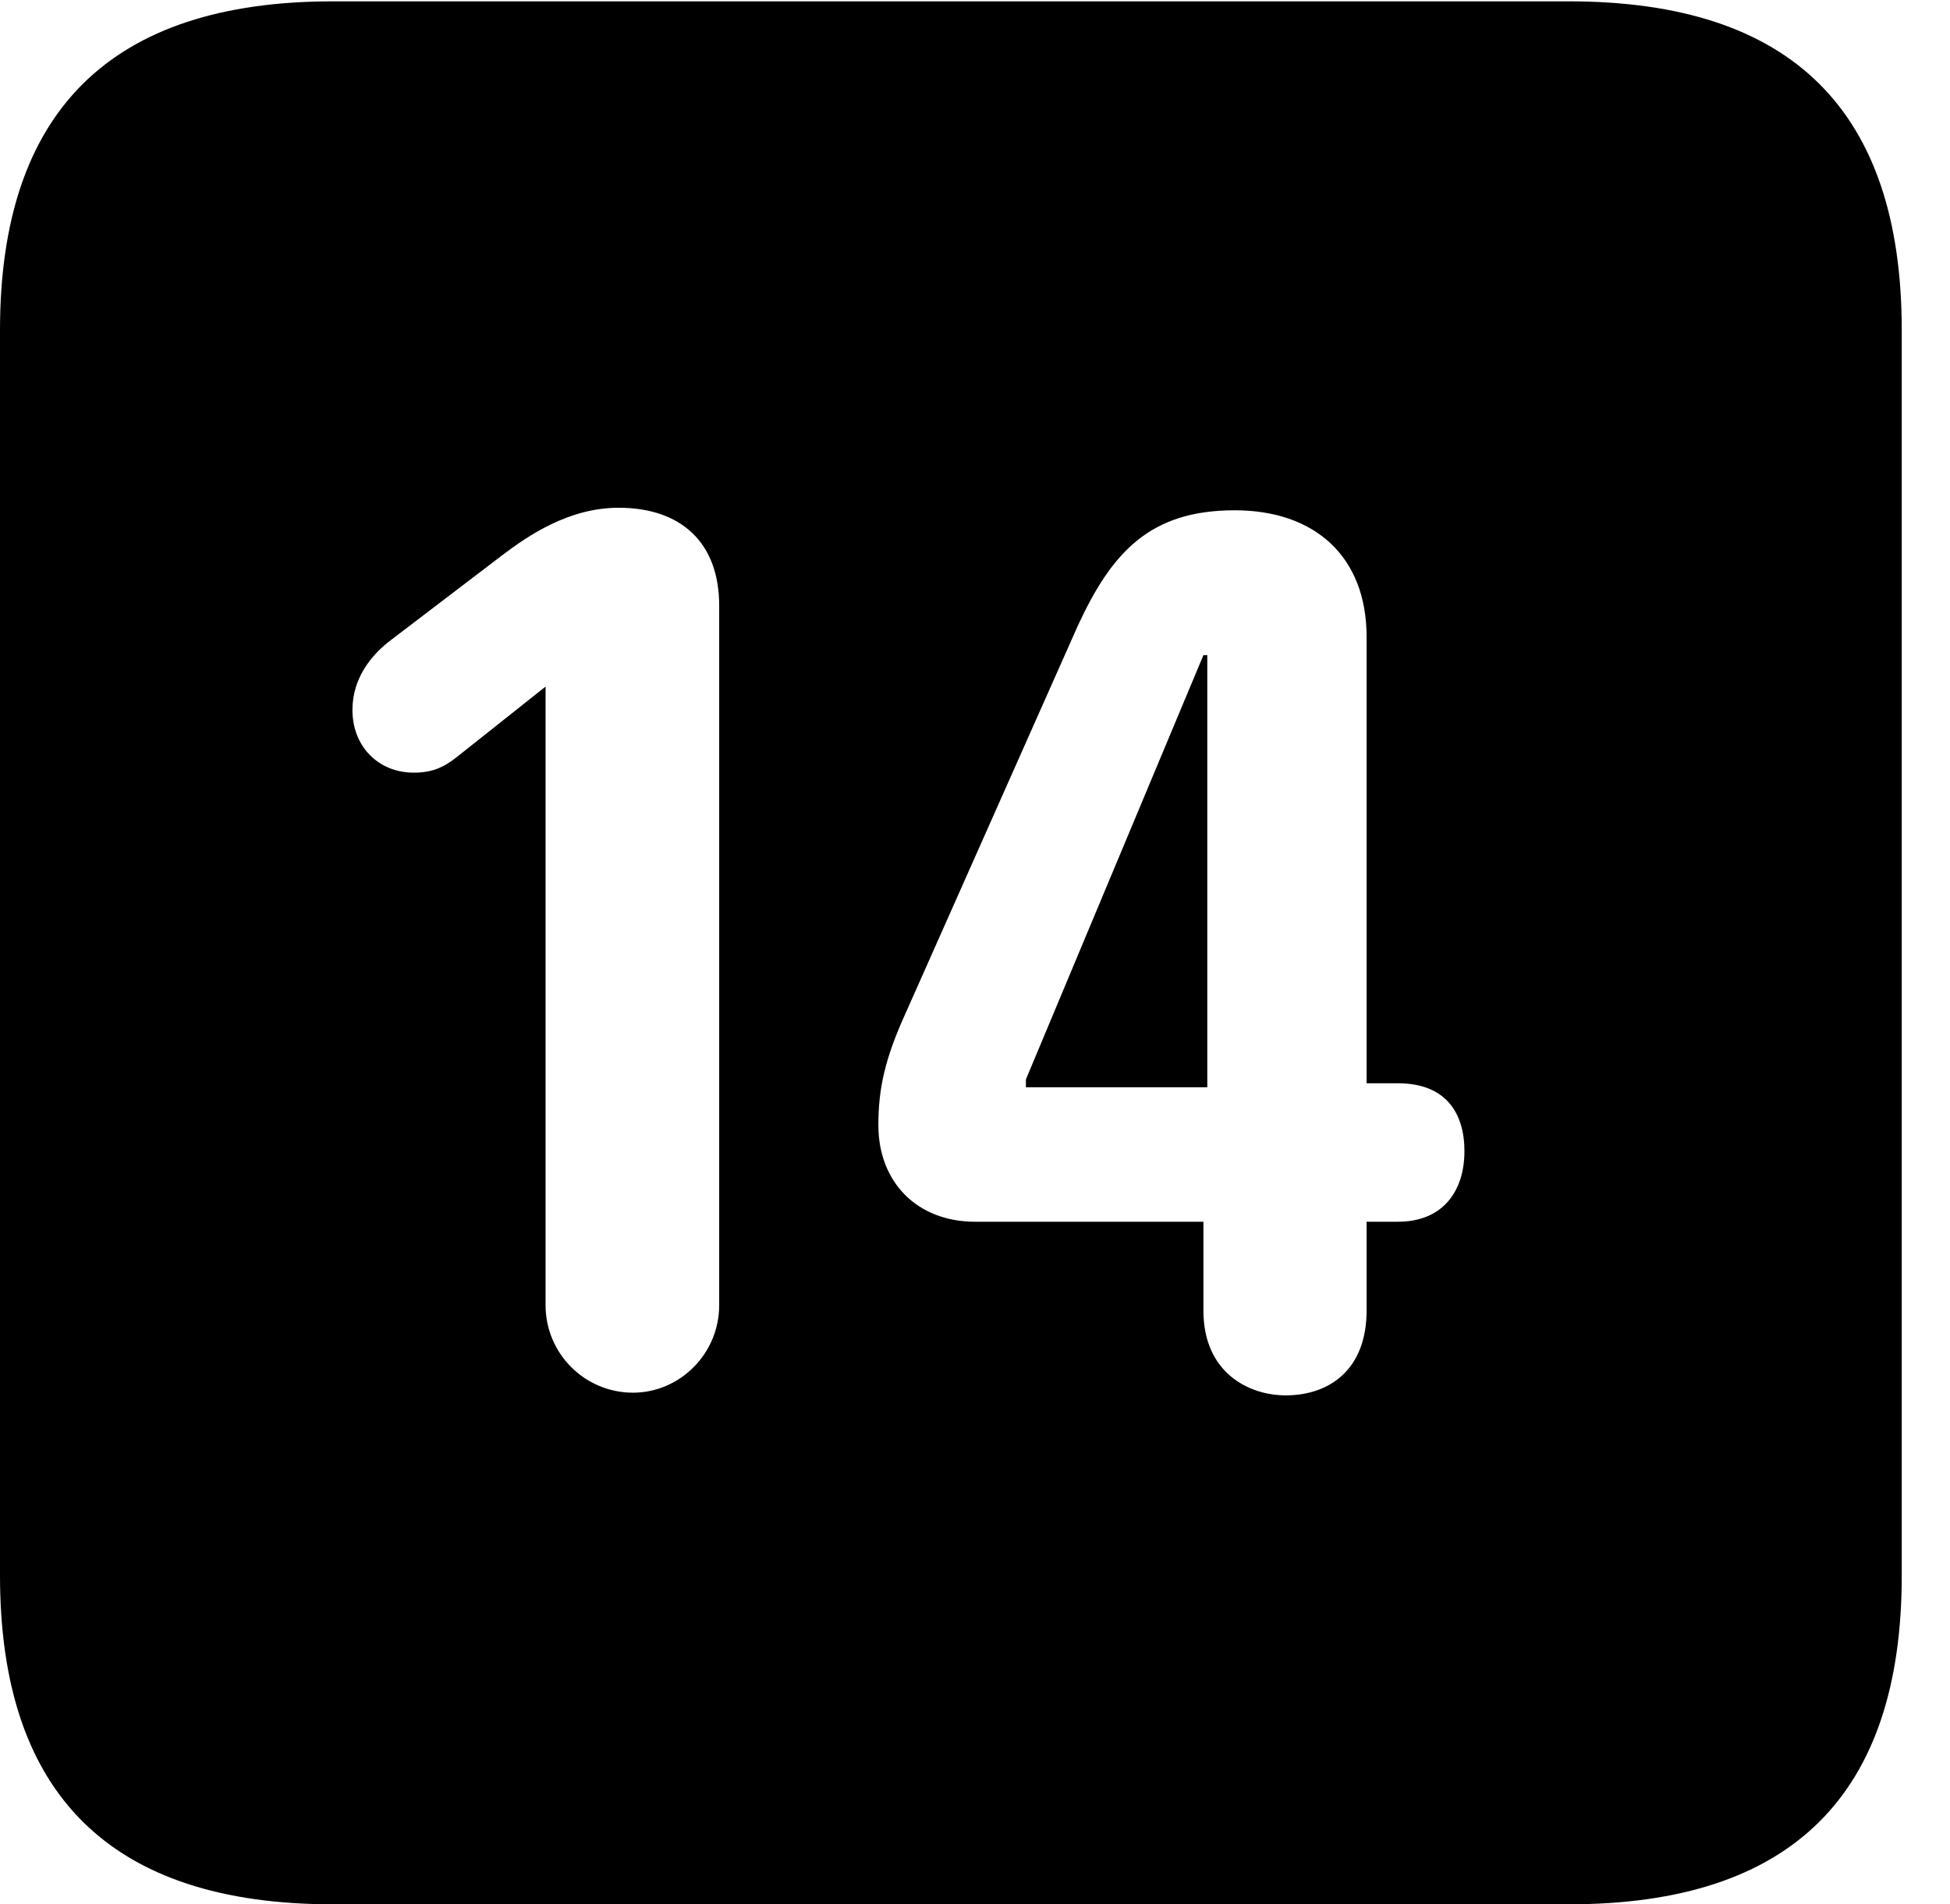 <svg version="1.1" xmlns="http://www.w3.org/2000/svg" xmlns:xlink="http://www.w3.org/1999/xlink" width="14.59" height="14.248" viewBox="0 0 14.59 14.248">
 <g>
  <rect height="14.248" opacity="0" width="14.59" x="0" y="0"/>
  <path d="M14.229 2.471L14.229 11.787C14.229 13.428 13.408 14.248 11.738 14.248L2.49 14.248C0.83 14.248 0 13.428 0 11.787L0 2.471C0 0.83 0.83 0.01 2.49 0.01L11.738 0.01C13.408 0.01 14.229 0.83 14.229 2.471ZM8.066 4.678L6.777 7.578C6.621 7.92 6.572 8.145 6.572 8.418C6.572 8.848 6.865 9.141 7.295 9.141L9.004 9.141L9.004 9.805C9.004 10.273 9.346 10.44 9.619 10.44C9.951 10.44 10.225 10.244 10.225 9.805L10.225 9.141L10.459 9.141C10.801 9.141 10.957 8.906 10.957 8.613C10.957 8.33 10.82 8.105 10.459 8.105L10.225 8.105L10.225 4.766C10.225 4.16 9.834 3.818 9.238 3.818C8.604 3.818 8.32 4.131 8.066 4.678ZM3.75 4.16L2.93 4.785C2.773 4.902 2.637 5.078 2.637 5.312C2.637 5.586 2.832 5.781 3.096 5.781C3.232 5.781 3.32 5.742 3.418 5.664L4.082 5.137L4.082 9.766C4.082 10.127 4.375 10.42 4.736 10.42C5.088 10.42 5.381 10.127 5.381 9.766L5.381 4.531C5.381 4.062 5.098 3.799 4.629 3.799C4.258 3.799 3.955 4.004 3.75 4.16ZM9.033 8.135L7.676 8.135L7.676 8.076L9.004 4.902L9.033 4.902Z" fill="currentColor"/>
 </g>
</svg>
